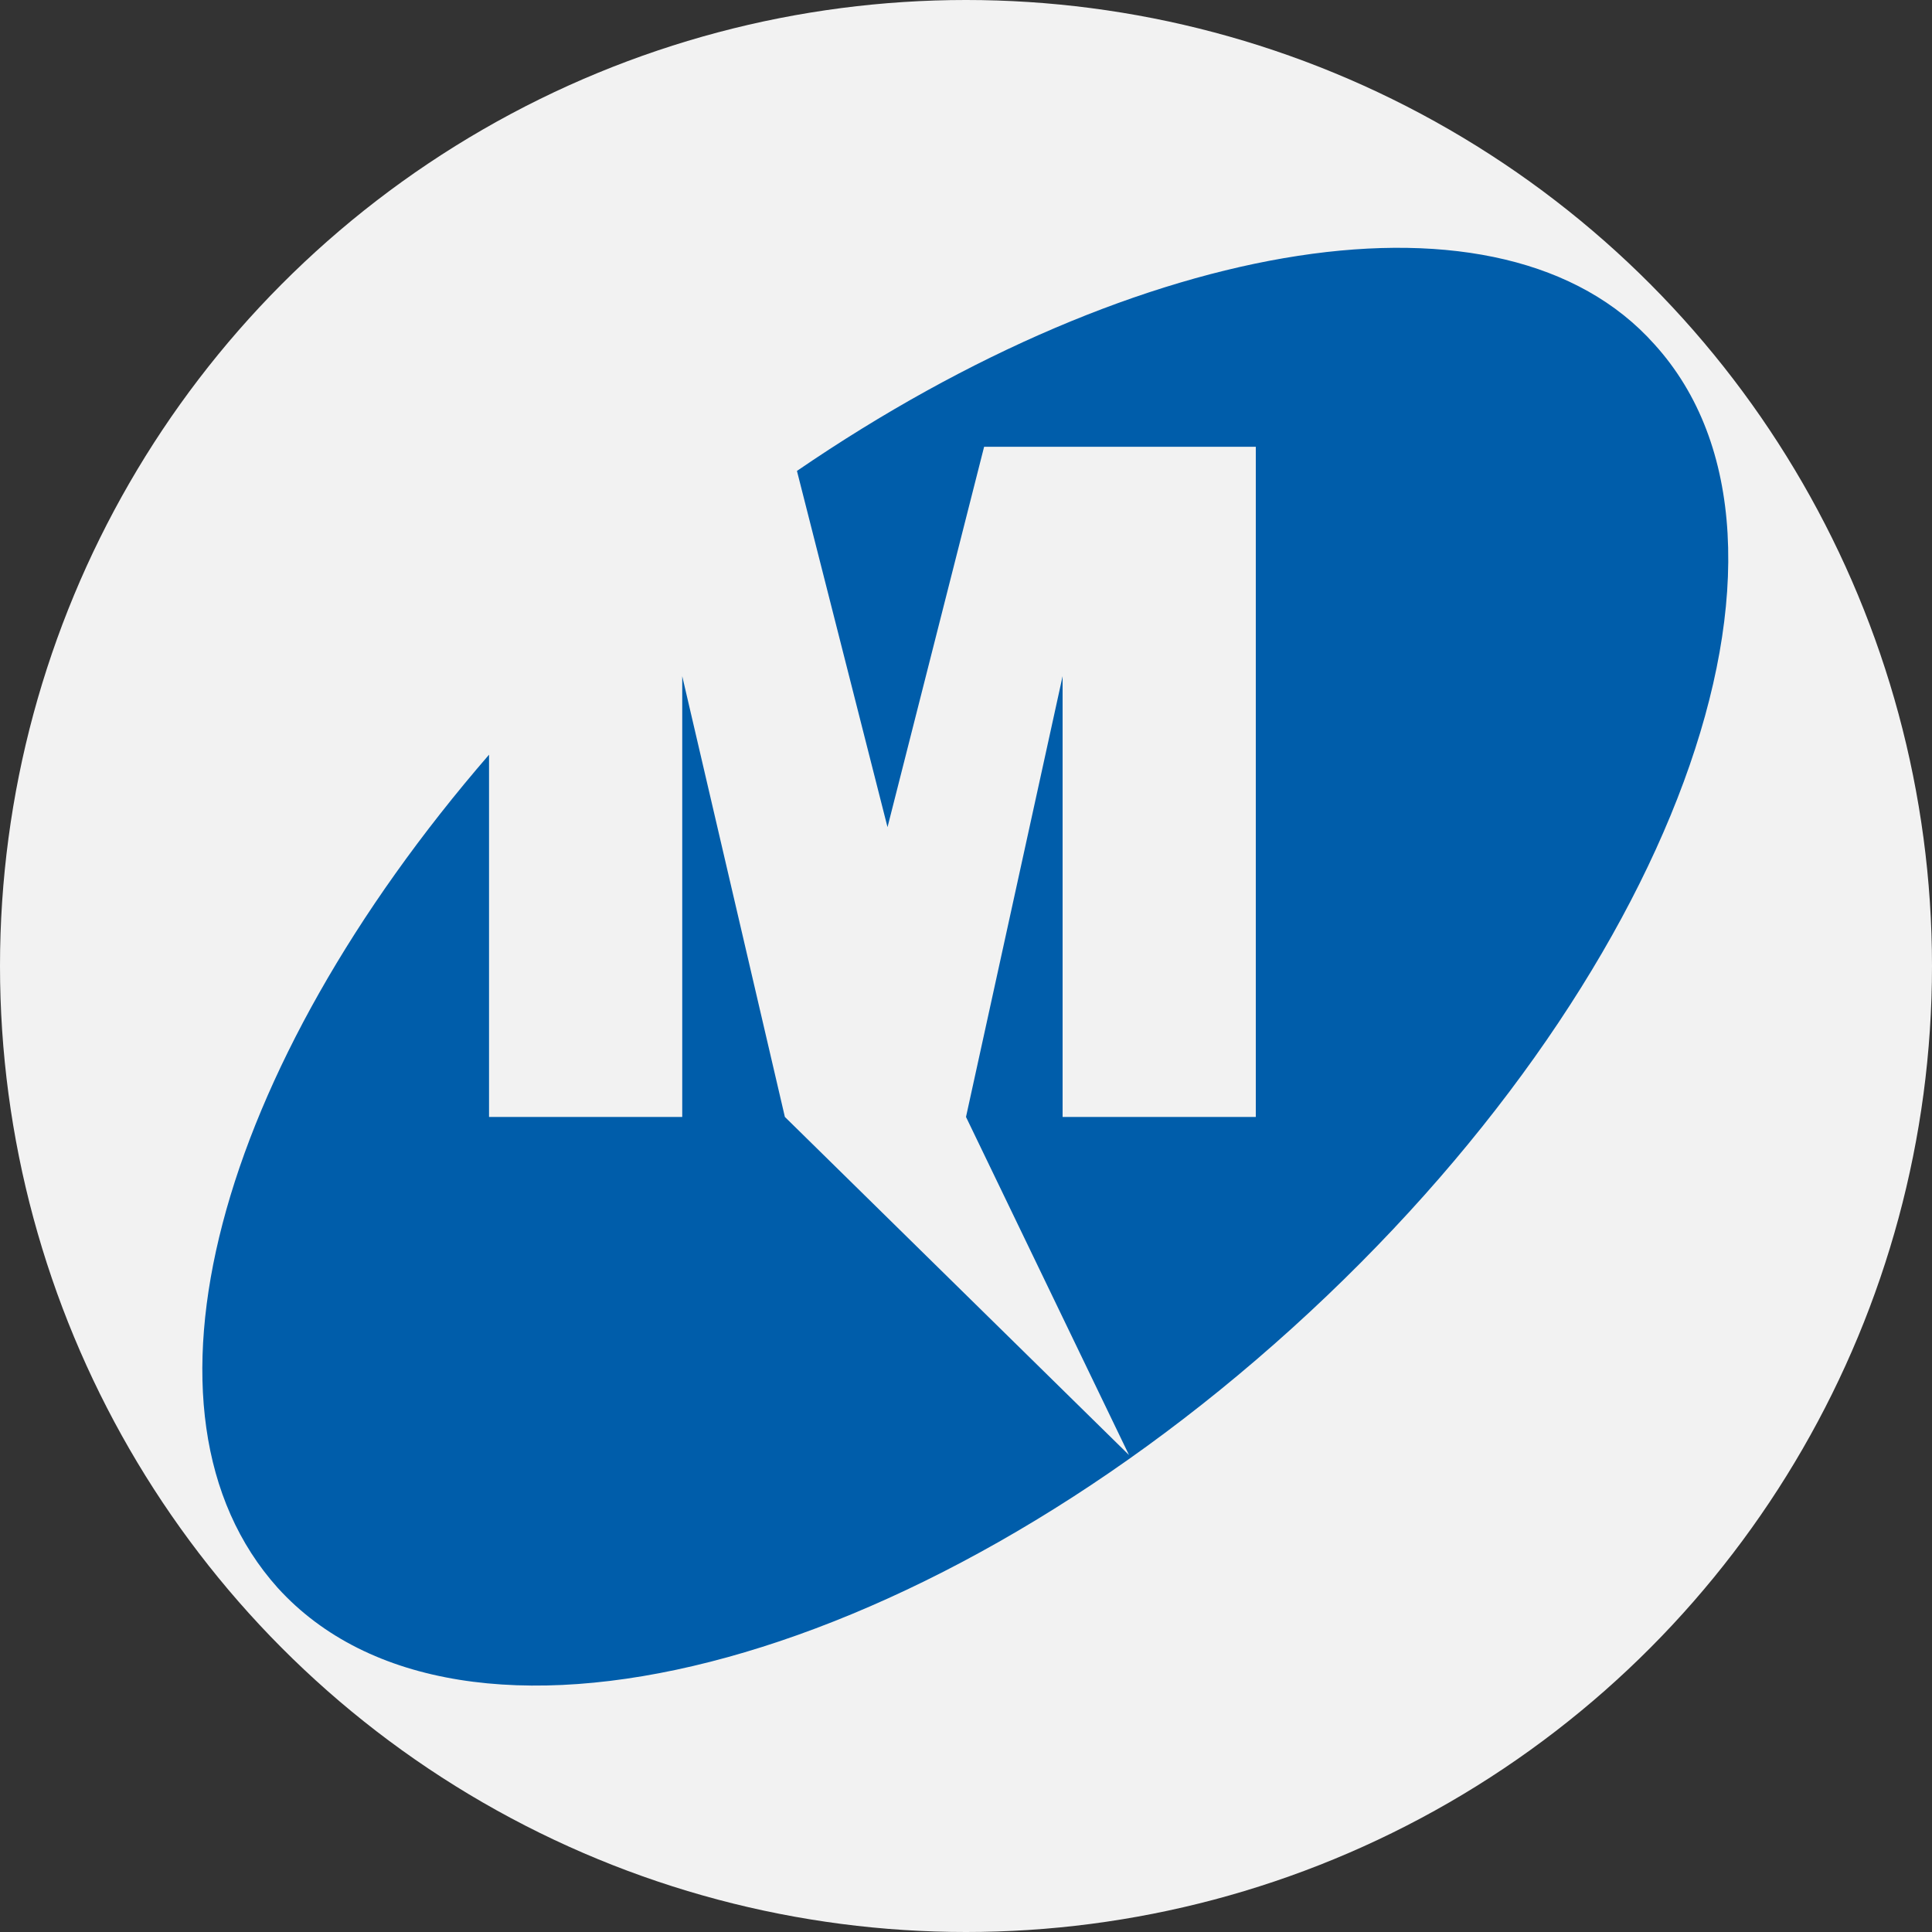 <?xml version="1.0" encoding="utf-8"?>
<!-- Generator: Adobe Illustrator 26.1.0, SVG Export Plug-In . SVG Version: 6.00 Build 0)  -->
<svg version="1.1" id="Layer_1" xmlns="http://www.w3.org/2000/svg" xmlns:xlink="http://www.w3.org/1999/xlink" x="0px" y="0px"
	 viewBox="0 0 32 32" enable-background="new 0 0 32 32" xml:space="preserve">
<rect x="0" y="0" width="32" height="32" fill="#333333" stroke="none"/>
<circle fill="#F2F2F2" cx="16" cy="16" r="16"/>
<path fill="#005DAA" d="M27.4,5.7c3,3.3,0.3,10.6-6,16.3c-6.3,5.7-13.8,7.6-16.8,4.3C2,23.4,3.6,17.7,8.1,12.5l0,6h3.2v-7.3l1.7,7.3
	l5.7,5.6l-2.7-5.6l1.6-7.3v7.3h3.2V7.4h-4.5l-1.6,6.3l-1.5-5.9C18.9,3.9,24.9,2.9,27.4,5.7z"/>
</svg>

